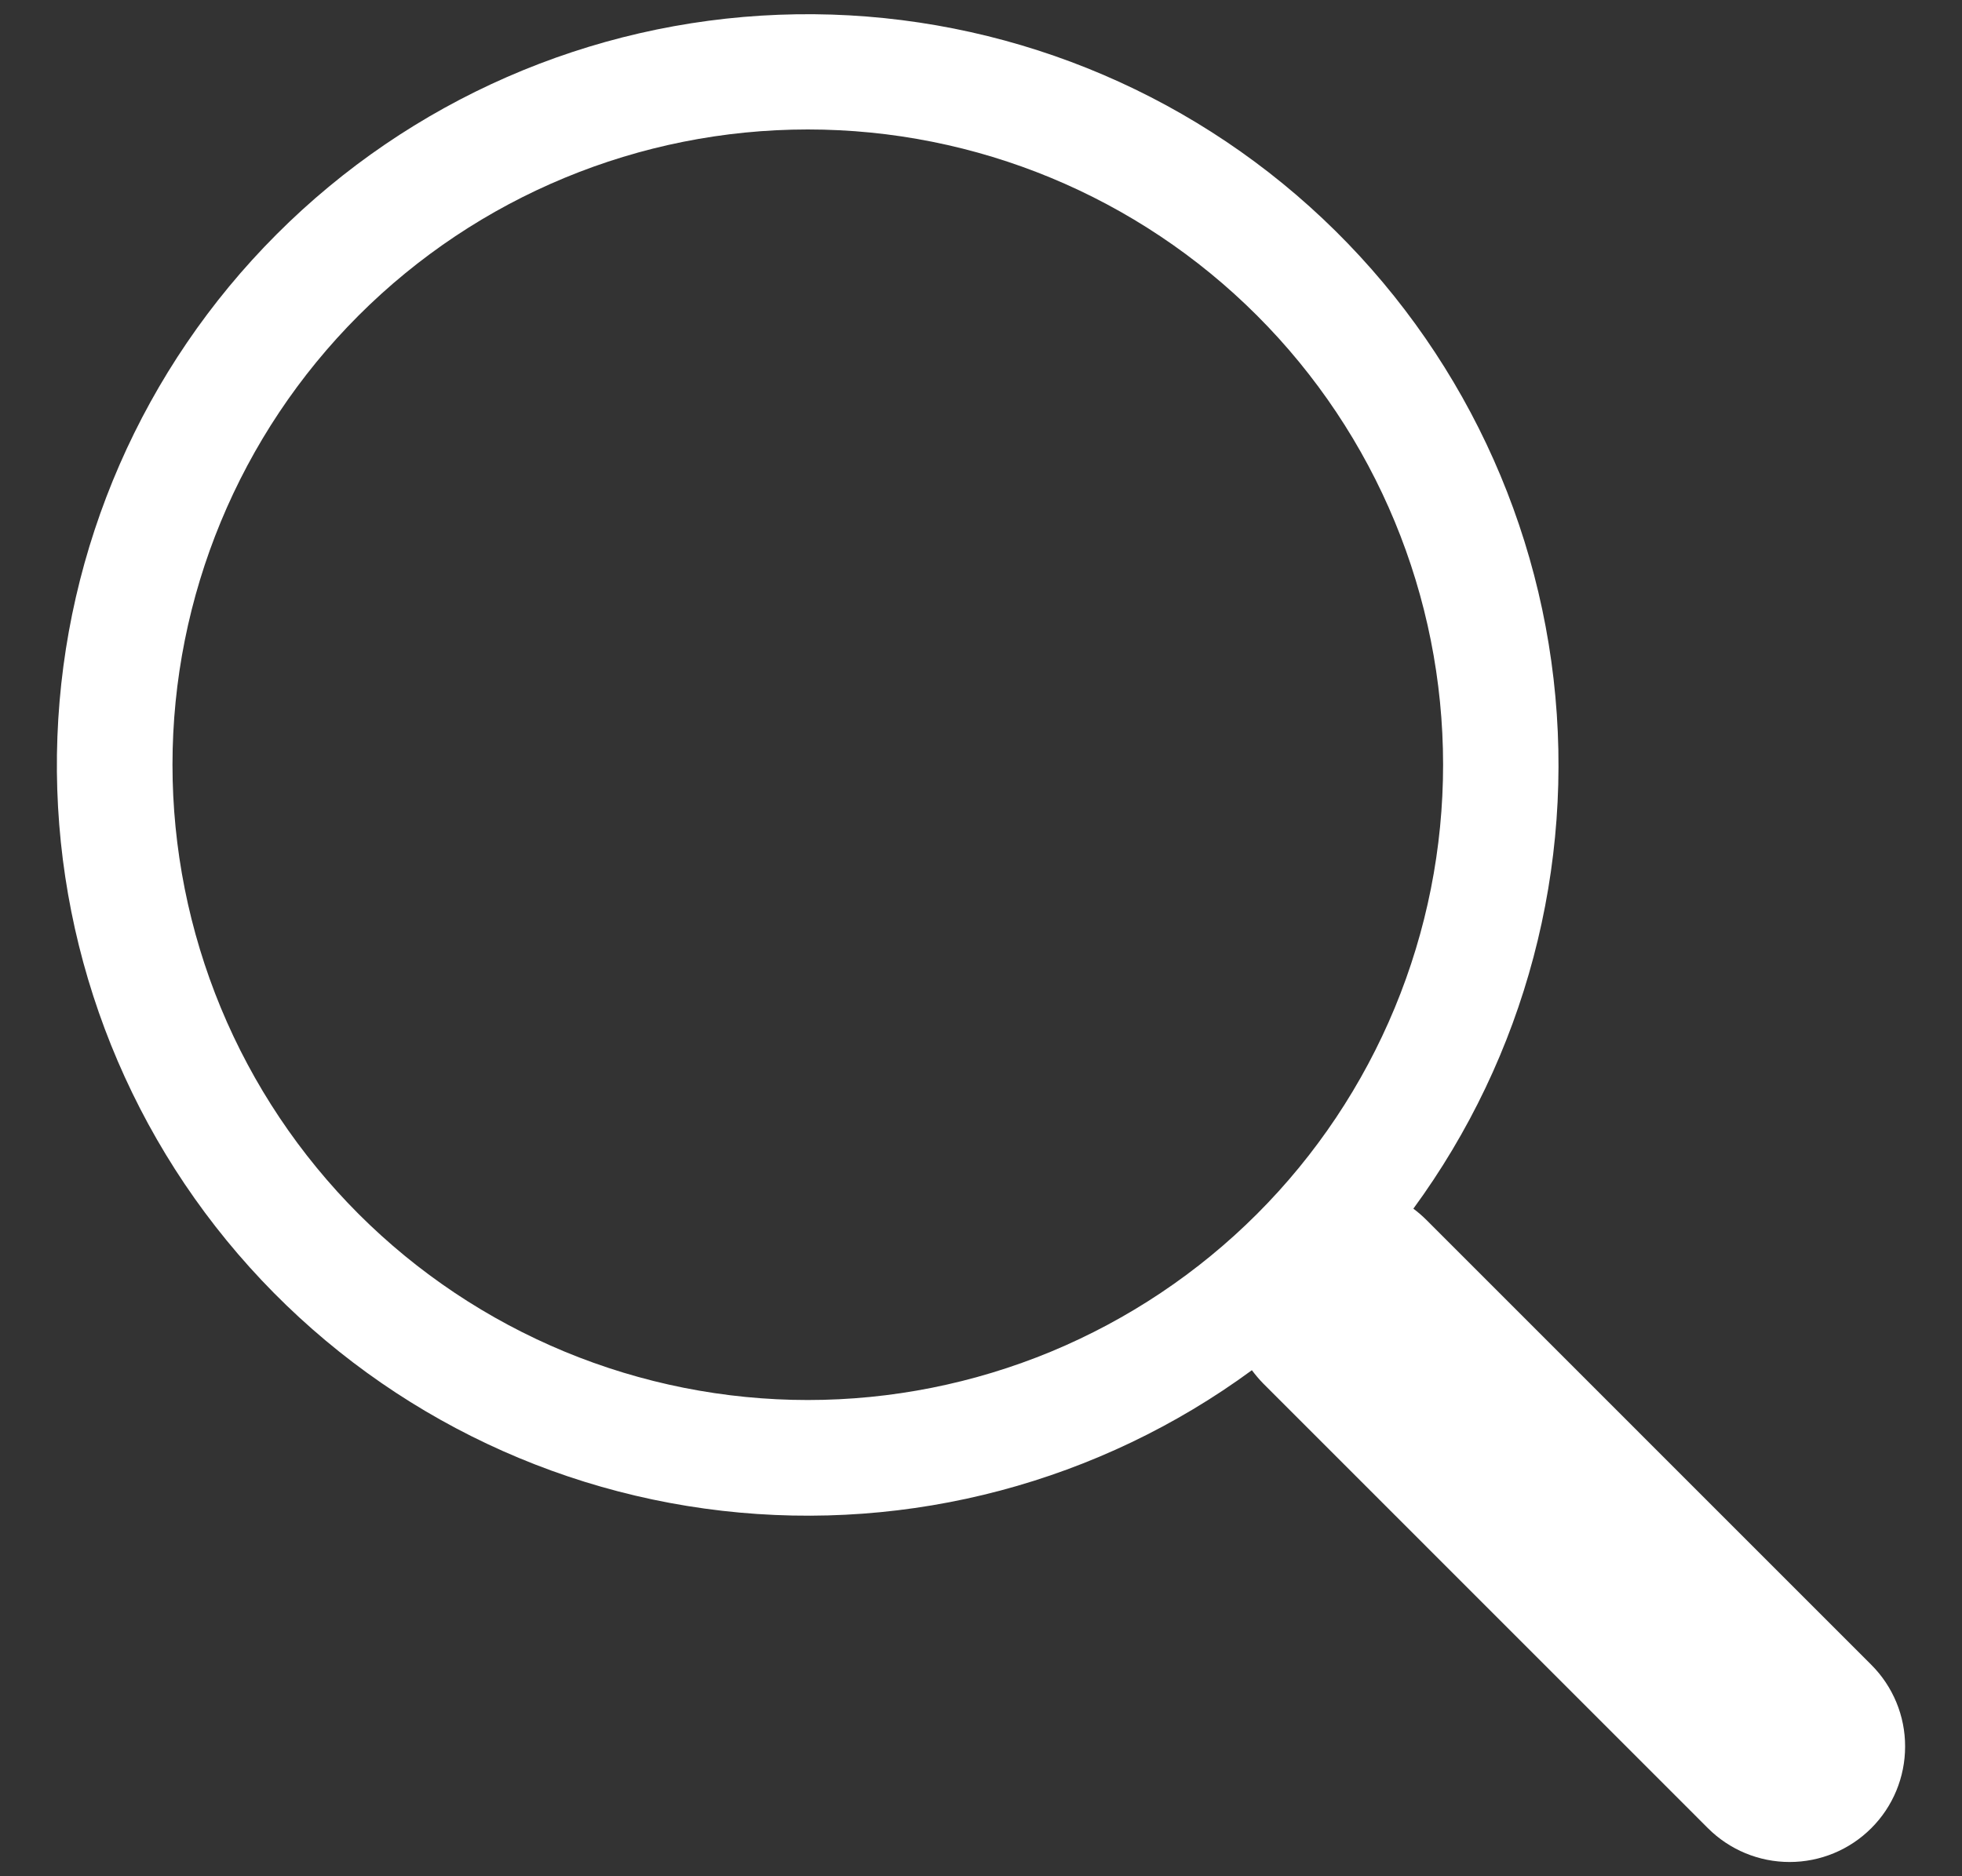 <svg width="23" height="22" viewBox="0 0 23 22" fill="none" xmlns="http://www.w3.org/2000/svg">
<rect x="0" y="0" width="23" height="22" fill="#333333" stroke="none"/>
<path d="M16.568 14.173C17.879 12.383 18.466 10.165 18.212 7.961C17.958 5.757 16.881 3.73 15.197 2.286C13.513 0.842 11.346 0.088 9.13 0.173C6.913 0.258 4.81 1.178 3.243 2.747C1.675 4.316 0.757 6.42 0.673 8.637C0.589 10.854 1.345 13.021 2.79 14.704C4.235 16.387 6.263 17.463 8.466 17.715C10.67 17.968 12.888 17.379 14.676 16.066H14.675C14.716 16.12 14.759 16.172 14.808 16.222L20.021 21.436C20.275 21.69 20.619 21.833 20.979 21.833C21.338 21.833 21.682 21.691 21.936 21.437C22.191 21.183 22.333 20.838 22.333 20.479C22.334 20.12 22.191 19.775 21.937 19.521L16.724 14.307C16.675 14.258 16.623 14.213 16.568 14.172V14.173ZM16.917 8.967C16.917 9.945 16.725 10.914 16.35 11.818C15.976 12.721 15.428 13.542 14.736 14.234C14.044 14.926 13.223 15.474 12.32 15.849C11.416 16.223 10.448 16.416 9.47 16.416C8.492 16.416 7.523 16.223 6.62 15.849C5.716 15.474 4.895 14.926 4.203 14.234C3.512 13.542 2.963 12.721 2.589 11.818C2.215 10.914 2.022 9.945 2.022 8.967C2.022 6.991 2.807 5.097 4.203 3.7C5.6 2.303 7.494 1.518 9.47 1.518C11.445 1.518 13.339 2.303 14.736 3.7C16.133 5.097 16.917 6.991 16.917 8.967Z" fill="white"/>
</svg>
